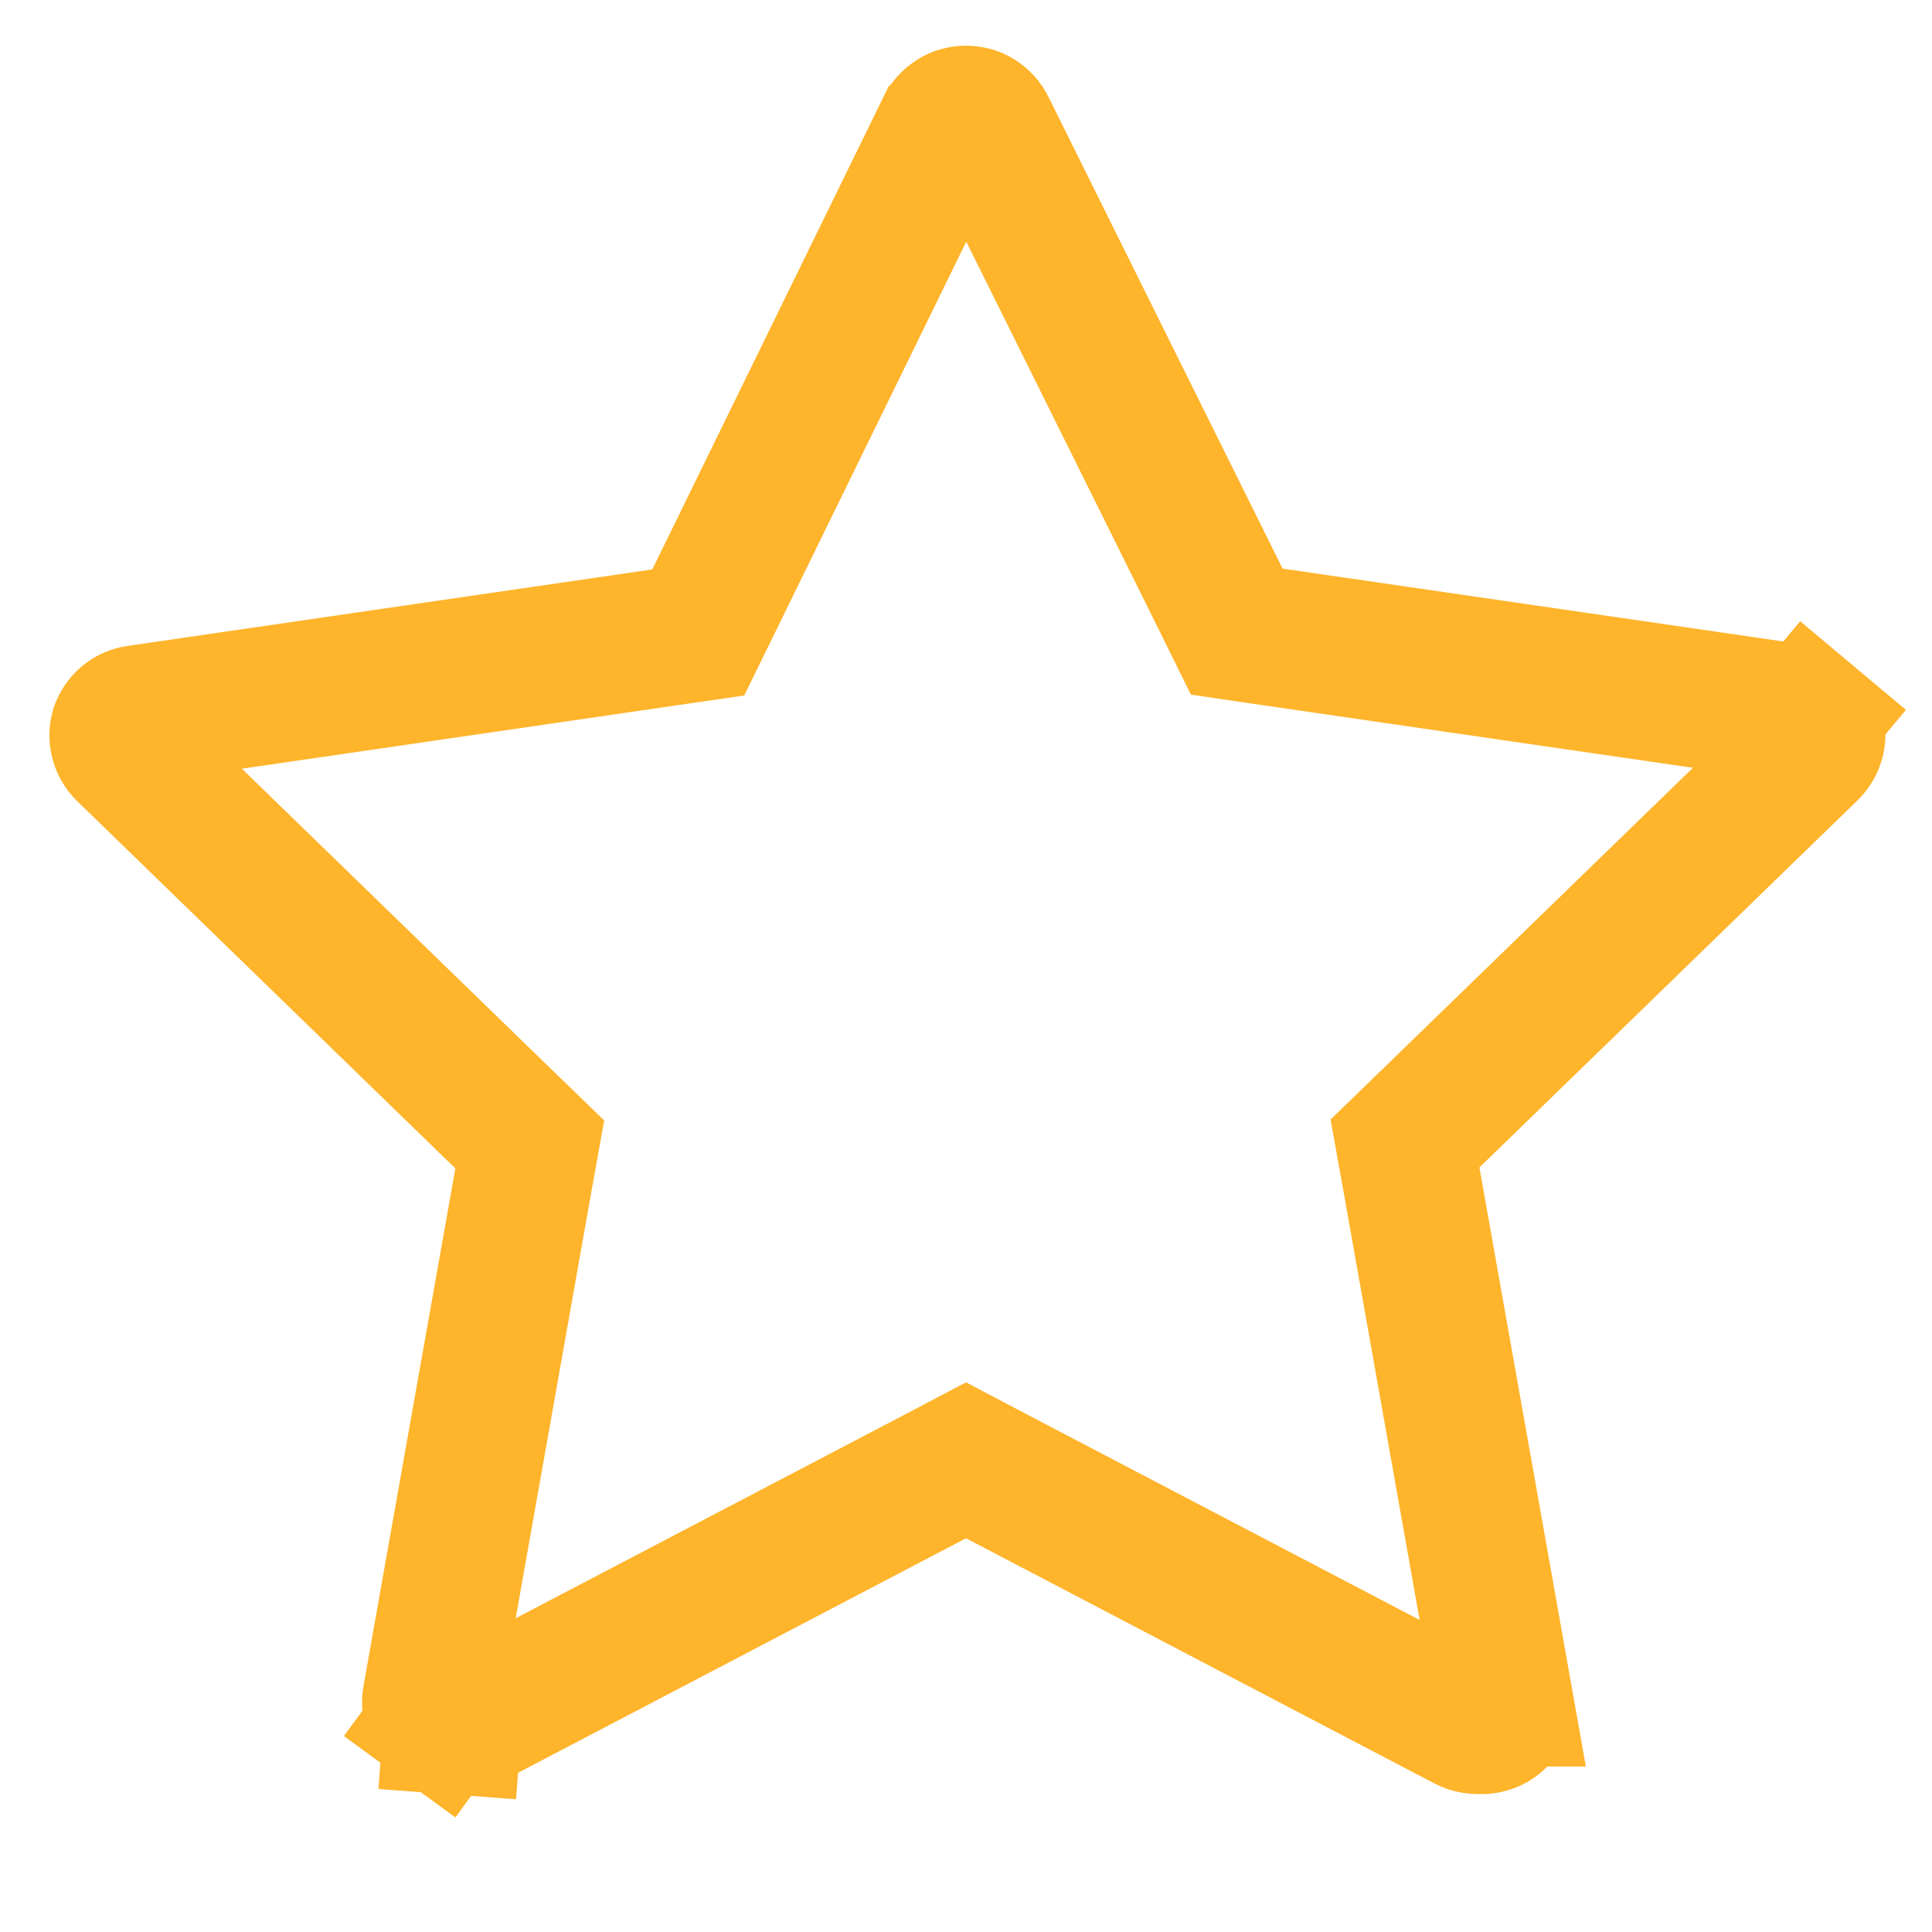 <svg width="14" height="14" viewBox="0 0 14 14" fill="none" xmlns="http://www.w3.org/2000/svg">
<path d="M10.73 12.501L10.717 12.5L10.705 12.5C10.679 12.5 10.653 12.494 10.629 12.482L7.232 10.704L7 10.582L6.768 10.704L3.368 12.484L3.367 12.484C3.34 12.499 3.309 12.505 3.278 12.503L3.241 13.001L3.278 12.503C3.246 12.501 3.217 12.489 3.191 12.471L2.896 12.875L3.191 12.471C3.166 12.453 3.147 12.428 3.135 12.399C3.124 12.37 3.12 12.338 3.126 12.307L3.126 12.307L3.792 8.554L3.839 8.293L3.648 8.108L0.905 5.444C0.884 5.423 0.87 5.397 0.863 5.369C0.856 5.341 0.856 5.312 0.864 5.284C0.874 5.256 0.891 5.231 0.913 5.212C0.937 5.192 0.966 5.179 0.997 5.175L0.999 5.175L4.799 4.621L5.06 4.583L5.176 4.346L6.849 0.926L6.849 0.926L6.85 0.925C6.864 0.896 6.885 0.873 6.912 0.856C6.938 0.839 6.969 0.831 7 0.831C7.031 0.831 7.062 0.839 7.089 0.856C7.115 0.873 7.136 0.896 7.15 0.925L7.15 0.925L7.152 0.929L8.846 4.342L8.962 4.577L9.221 4.615L13.021 5.168L13.023 5.168C13.054 5.173 13.083 5.186 13.107 5.206L13.428 4.823L13.107 5.206C13.129 5.225 13.147 5.249 13.156 5.277C13.164 5.305 13.165 5.334 13.158 5.362C13.15 5.39 13.136 5.417 13.115 5.438L10.372 8.101L10.181 8.286L10.228 8.547L10.895 12.301L10.894 12.301L10.896 12.307C10.902 12.338 10.898 12.37 10.887 12.4C10.875 12.429 10.856 12.454 10.831 12.472C10.801 12.492 10.766 12.502 10.73 12.501Z" stroke="#FEB42B"/>
</svg>

